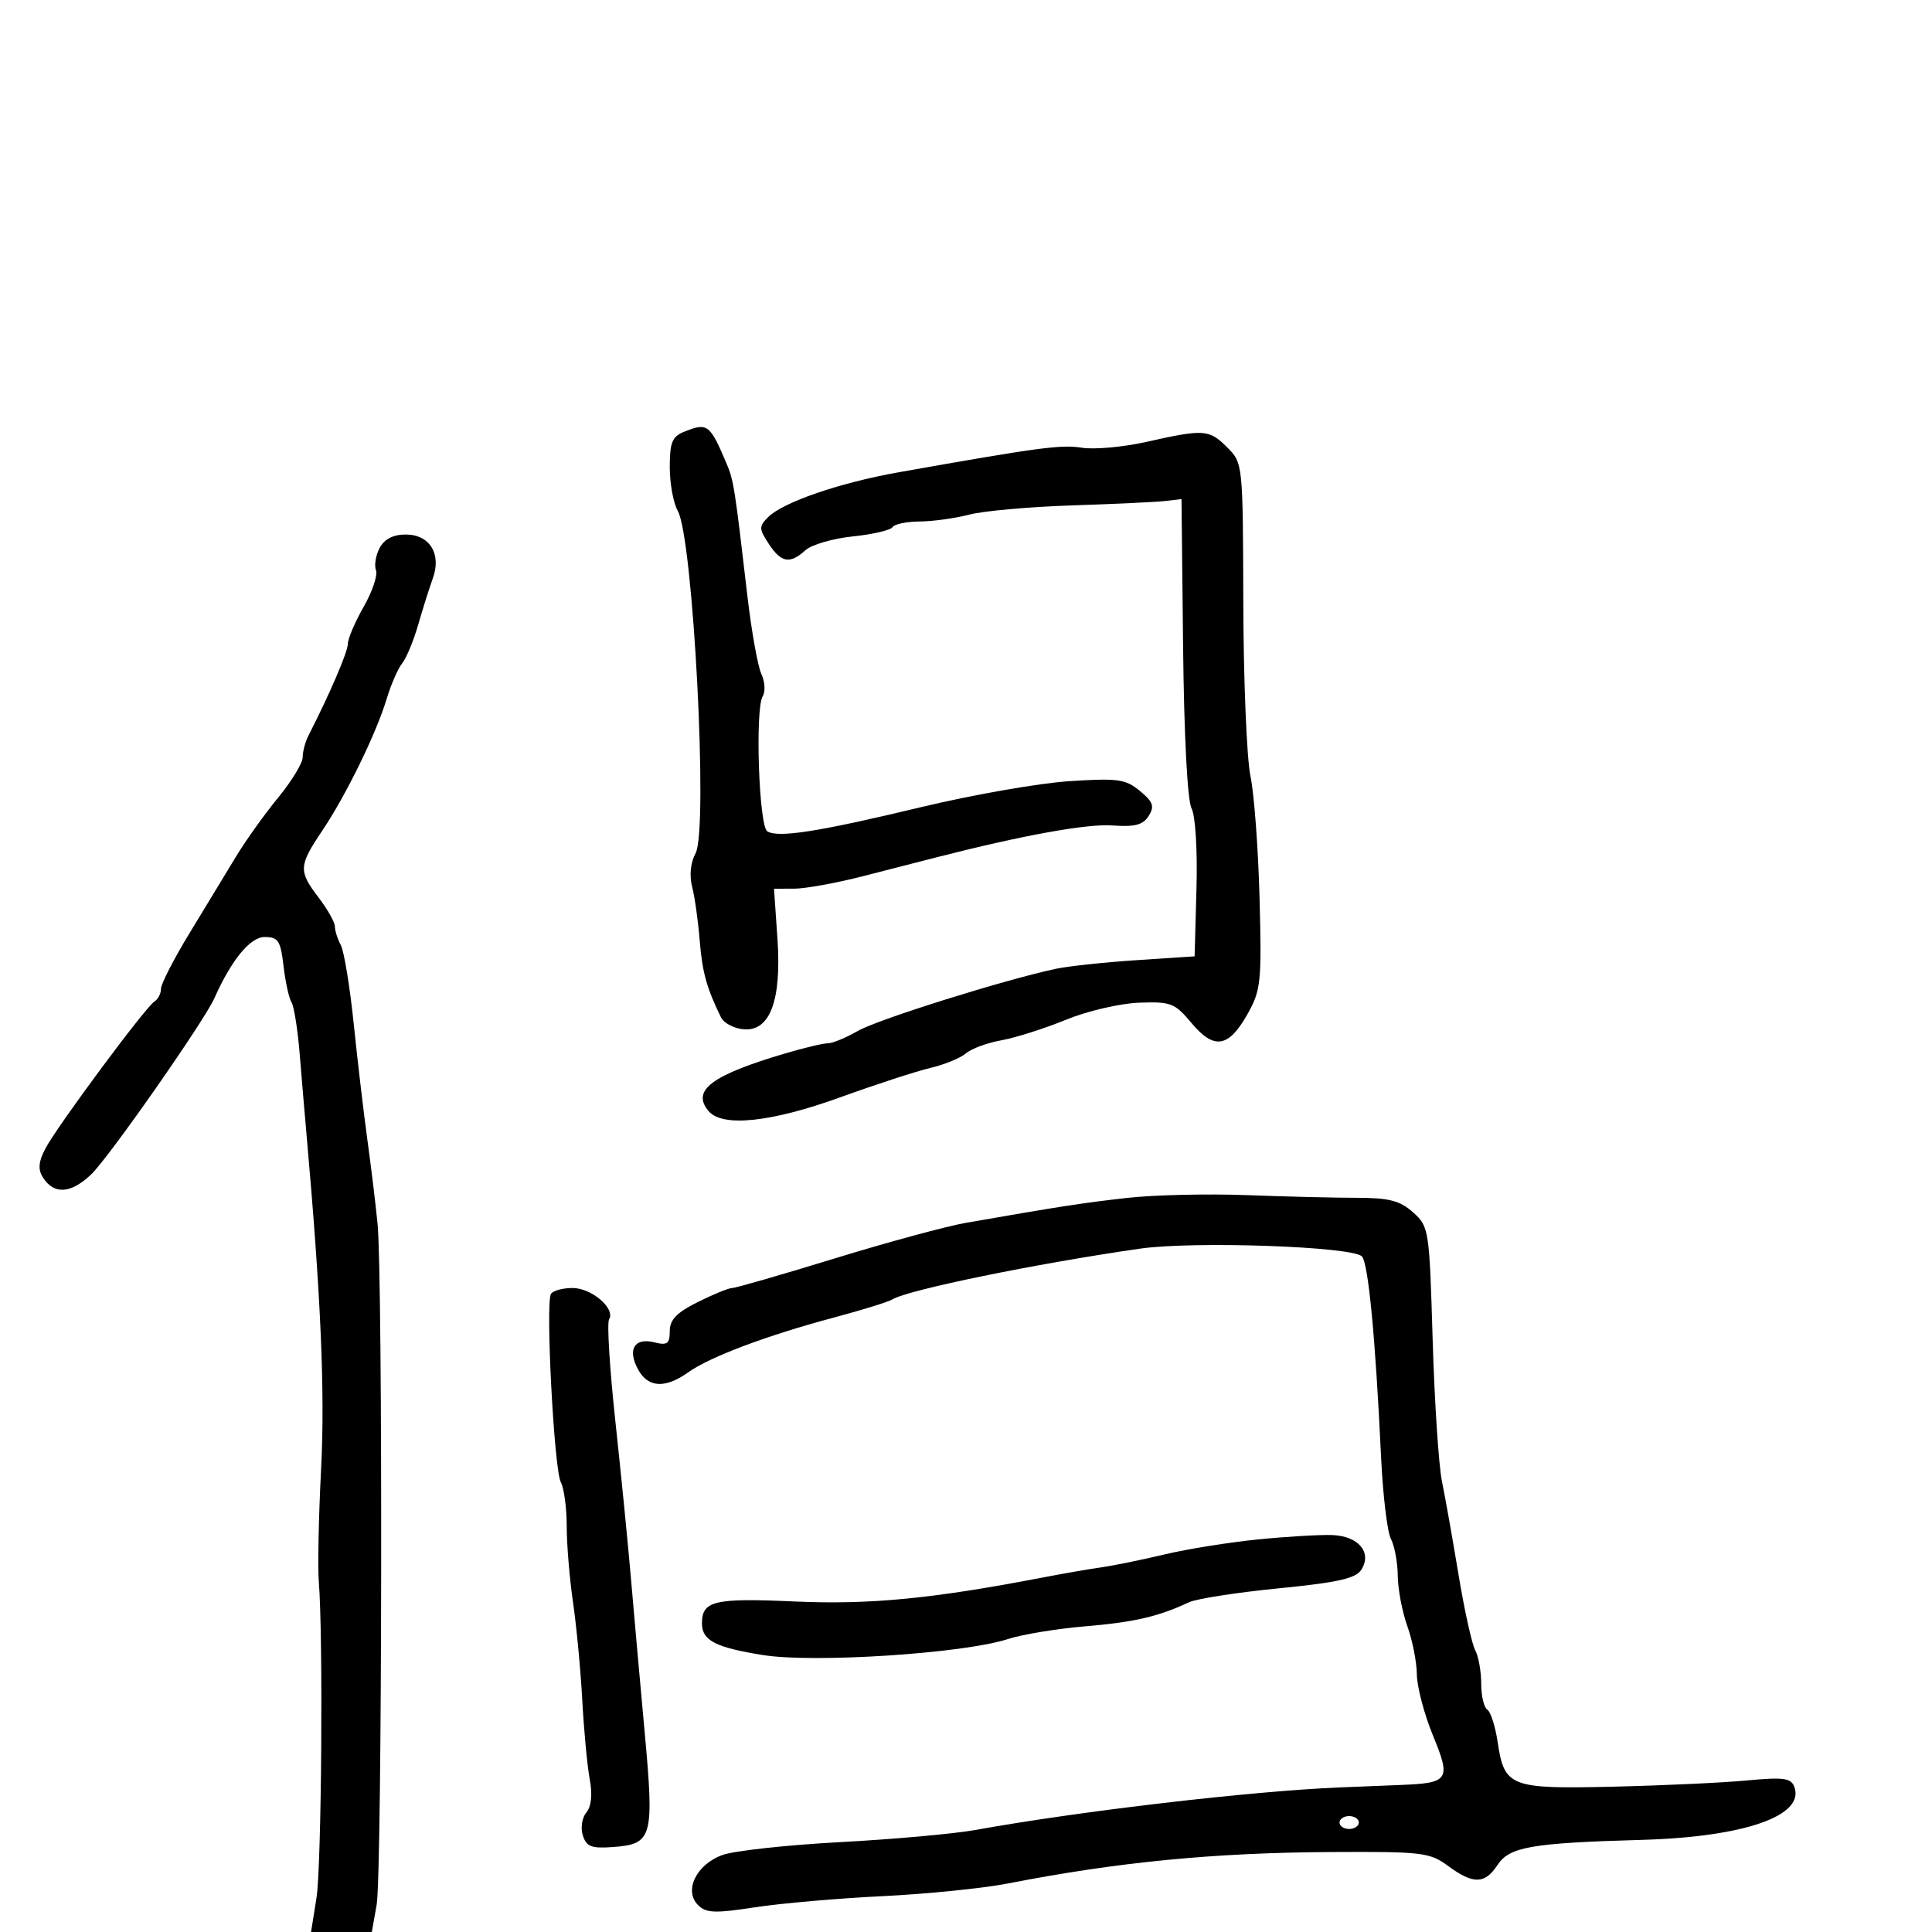 <svg xmlns="http://www.w3.org/2000/svg" width="300" height="300" viewBox="0 0 300 300" version="1.1">
	<path d="M 106.250 67.035 C 104.374 67.786, 104 68.699, 104 72.534 C 104 75.062, 104.557 78.114, 105.238 79.316 C 107.636 83.546, 109.998 128.766, 108.015 132.473 C 107.229 133.941, 107.020 135.939, 107.471 137.678 C 107.874 139.230, 108.403 142.975, 108.646 146 C 109.047 150.970, 109.727 153.430, 111.967 158 C 112.371 158.825, 113.868 159.640, 115.294 159.811 C 119.514 160.317, 121.387 155.483, 120.724 145.800 L 120.189 138 123.345 137.992 C 125.080 137.988, 129.875 137.116, 134 136.056 C 138.125 134.995, 143.300 133.666, 145.500 133.104 C 158.858 129.688, 168.765 127.895, 172.719 128.177 C 176.240 128.428, 177.497 128.097, 178.373 126.687 C 179.301 125.196, 179.057 124.510, 177 122.813 C 174.769 120.973, 173.585 120.810, 166 121.304 C 161.325 121.609, 150.975 123.425, 143 125.339 C 127.113 129.153, 120.842 130.139, 119.144 129.089 C 117.840 128.283, 117.225 110.063, 118.436 108.104 C 118.876 107.392, 118.781 105.840, 118.225 104.655 C 117.669 103.470, 116.690 98, 116.050 92.500 C 114.091 75.661, 113.921 74.581, 112.827 72 C 110.227 65.863, 109.864 65.588, 106.250 67.035 M 178 68.619 C 174.425 69.422, 169.925 69.829, 168 69.524 C 164.756 69.009, 161.351 69.466, 139.500 73.344 C 130.375 74.964, 121.584 77.988, 119.269 80.302 C 117.832 81.739, 117.841 82.108, 119.369 84.440 C 121.304 87.393, 122.648 87.629, 125.068 85.438 C 126.017 84.580, 129.328 83.615, 132.426 83.295 C 135.524 82.976, 138.297 82.328, 138.588 81.857 C 138.880 81.386, 140.779 80.989, 142.809 80.976 C 144.839 80.963, 148.300 80.483, 150.500 79.910 C 152.700 79.337, 159.900 78.692, 166.500 78.477 C 173.100 78.261, 179.617 77.953, 180.981 77.792 L 183.463 77.500 183.711 100.500 C 183.859 114.247, 184.385 124.307, 185.017 125.505 C 185.627 126.660, 185.953 131.958, 185.788 138.005 L 185.500 148.500 176.500 149.093 C 171.550 149.418, 165.925 150.019, 164 150.426 C 156.018 152.116, 136.265 158.311, 133.193 160.087 C 131.374 161.139, 129.288 162, 128.558 162 C 127.827 162, 124.815 162.716, 121.865 163.591 C 110.460 166.974, 107.354 169.312, 110.011 172.513 C 112.137 175.075, 119.705 174.287, 130.500 170.380 C 136 168.389, 142.293 166.338, 144.485 165.822 C 146.677 165.306, 149.152 164.292, 149.985 163.569 C 150.818 162.845, 153.297 161.930, 155.494 161.536 C 157.691 161.141, 162.191 159.711, 165.494 158.358 C 168.817 156.996, 173.892 155.809, 176.856 155.699 C 181.813 155.515, 182.421 155.749, 185.006 158.843 C 188.521 163.047, 190.760 162.699, 193.698 157.492 C 195.796 153.773, 195.925 152.543, 195.584 139.500 C 195.383 131.800, 194.746 123.250, 194.169 120.500 C 193.592 117.750, 193.092 105.692, 193.060 93.705 C 193 71.933, 192.997 71.906, 190.545 69.455 C 187.752 66.661, 186.953 66.608, 178 68.619 M 58.958 85.078 C 58.346 86.221, 58.087 87.784, 58.381 88.550 C 58.675 89.317, 57.815 91.869, 56.470 94.222 C 55.125 96.575, 54.019 99.169, 54.012 99.986 C 54.002 101.246, 51.222 107.714, 47.888 114.236 C 47.399 115.191, 47 116.704, 47 117.598 C 47 118.491, 45.284 121.310, 43.186 123.861 C 41.089 126.413, 38.150 130.525, 36.655 133 C 35.160 135.475, 31.926 140.801, 29.469 144.835 C 27.011 148.869, 25 152.780, 25 153.526 C 25 154.272, 24.544 155.164, 23.987 155.508 C 22.599 156.366, 8.844 174.912, 7.046 178.350 C 5.980 180.389, 5.875 181.579, 6.653 182.815 C 8.372 185.544, 10.994 185.379, 14.177 182.342 C 16.893 179.752, 31.710 158.556, 33.291 155 C 35.933 149.057, 38.853 145.500, 41.090 145.500 C 43.202 145.500, 43.565 146.057, 44.026 150 C 44.315 152.475, 44.872 155.010, 45.263 155.634 C 45.655 156.258, 46.227 159.858, 46.534 163.634 C 46.842 167.410, 47.314 172.975, 47.583 176 C 49.819 201.116, 50.477 216.099, 49.865 228 C 49.483 235.425, 49.318 243.300, 49.498 245.500 C 50.196 254.024, 49.935 289.767, 49.138 294.750 L 48.299 300 53.018 300 L 57.737 300 58.488 295.750 C 59.338 290.942, 59.458 198.465, 58.625 190 C 58.327 186.975, 57.617 181.125, 57.048 177 C 56.478 172.875, 55.524 164.775, 54.928 159 C 54.332 153.225, 53.430 147.719, 52.922 146.764 C 52.415 145.809, 52 144.501, 52 143.858 C 52 143.215, 50.875 141.214, 49.500 139.411 C 46.323 135.245, 46.363 134.461, 50.032 129 C 53.732 123.492, 58.428 113.881, 60.049 108.500 C 60.711 106.300, 61.791 103.825, 62.449 103 C 63.106 102.175, 64.227 99.475, 64.938 97 C 65.650 94.525, 66.667 91.303, 67.200 89.841 C 68.589 86.022, 66.734 83, 63 83 C 61.057 83, 59.696 83.700, 58.958 85.078 M 175 186.013 C 168.041 186.801, 164.764 187.307, 150 189.877 C 146.975 190.404, 137.788 192.897, 129.585 195.417 C 121.382 197.938, 114.231 200, 113.695 200 C 113.158 200, 110.757 200.980, 108.360 202.177 C 105.074 203.818, 104 204.932, 104 206.696 C 104 208.666, 103.620 208.943, 101.609 208.438 C 98.529 207.665, 97.397 209.505, 99.051 212.595 C 100.604 215.496, 103.261 215.662, 106.882 213.084 C 110.248 210.687, 119.088 207.365, 129.500 204.585 C 133.900 203.410, 137.989 202.141, 138.587 201.766 C 140.920 200.301, 160.865 196.213, 177 193.892 C 185.326 192.694, 209.893 193.545, 211.465 195.085 C 212.465 196.064, 213.573 207.627, 214.455 226.283 C 214.735 232.213, 215.423 237.921, 215.982 238.967 C 216.542 240.013, 217.020 242.586, 217.044 244.684 C 217.068 246.783, 217.736 250.300, 218.529 252.500 C 219.321 254.700, 219.987 258.075, 220.009 260 C 220.030 261.925, 221.150 266.181, 222.497 269.458 C 225.341 276.377, 225.022 276.869, 217.500 277.168 C 214.750 277.277, 210.475 277.450, 208 277.552 C 194.339 278.114, 167.572 281.241, 151.500 284.152 C 148.200 284.750, 138.750 285.600, 130.500 286.042 C 122.250 286.483, 114.005 287.384, 112.179 288.045 C 108.127 289.509, 106.147 293.576, 108.393 295.821 C 109.637 297.066, 111.009 297.120, 117.184 296.170 C 121.208 295.550, 130.125 294.771, 137 294.437 C 143.875 294.103, 152.650 293.216, 156.500 292.466 C 173.619 289.129, 188.473 287.683, 206.659 287.583 C 220.878 287.505, 222.007 287.639, 224.869 289.750 C 228.767 292.625, 230.568 292.589, 232.529 289.597 C 234.380 286.772, 237.795 286.178, 255 285.692 C 270.888 285.243, 280.340 281.935, 278.611 277.427 C 278.097 276.090, 276.898 275.934, 271.249 276.469 C 267.537 276.821, 258.200 277.255, 250.500 277.435 C 234.443 277.809, 233.599 277.482, 232.547 270.463 C 232.182 268.034, 231.460 265.785, 230.942 265.464 C 230.424 265.144, 230 263.327, 230 261.427 C 230 259.527, 229.580 257.191, 229.066 256.236 C 228.552 255.281, 227.388 250, 226.477 244.500 C 225.567 239, 224.408 232.475, 223.902 230 C 223.395 227.525, 222.747 217.625, 222.461 208 C 221.951 190.847, 221.890 190.455, 219.414 188.250 C 217.374 186.432, 215.699 185.999, 210.694 185.995 C 207.287 185.993, 199.550 185.805, 193.500 185.577 C 187.450 185.350, 179.125 185.546, 175 186.013 M 85.551 200.917 C 84.685 202.319, 86.041 228.209, 87.084 230.156 C 87.588 231.098, 88 234.174, 88 236.993 C 88 239.811, 88.440 245.128, 88.978 248.808 C 89.516 252.489, 90.162 259.325, 90.415 264 C 90.667 268.675, 91.186 274.184, 91.567 276.242 C 92.014 278.657, 91.829 280.501, 91.047 281.444 C 90.373 282.255, 90.131 283.838, 90.502 285.005 C 91.059 286.761, 91.837 287.057, 95.232 286.803 C 101.328 286.348, 101.606 285.320, 100.090 268.817 C 99.366 260.943, 98.410 250.225, 97.964 245 C 97.518 239.775, 96.434 228.836, 95.554 220.692 C 94.674 212.548, 94.233 205.432, 94.575 204.879 C 95.607 203.209, 91.878 200, 88.904 200 C 87.372 200, 85.863 200.413, 85.551 200.917 M 195.363 239.039 C 190.888 239.485, 184.363 240.531, 180.863 241.364 C 177.364 242.197, 172.925 243.103, 171 243.378 C 169.075 243.653, 165.025 244.355, 162 244.938 C 144.796 248.254, 135.045 249.199, 123.382 248.677 C 110.887 248.118, 109 248.564, 109 252.078 C 109 254.735, 111.084 255.815, 118.498 257 C 126.419 258.265, 149.680 256.744, 156.500 254.514 C 158.700 253.795, 164.100 252.904, 168.500 252.536 C 176.123 251.897, 179.903 251.021, 184.614 248.803 C 185.777 248.255, 192.032 247.282, 198.513 246.641 C 207.767 245.726, 210.533 245.102, 211.394 243.738 C 213.079 241.066, 210.955 238.526, 206.899 238.364 C 205.029 238.289, 199.839 238.593, 195.363 239.039 M 208 283 C 208 283.550, 208.675 284, 209.500 284 C 210.325 284, 211 283.550, 211 283 C 211 282.450, 210.325 282, 209.500 282 C 208.675 282, 208 282.450, 208 283" stroke="none" fill="black" fill-rule="evenodd"/>
</svg>